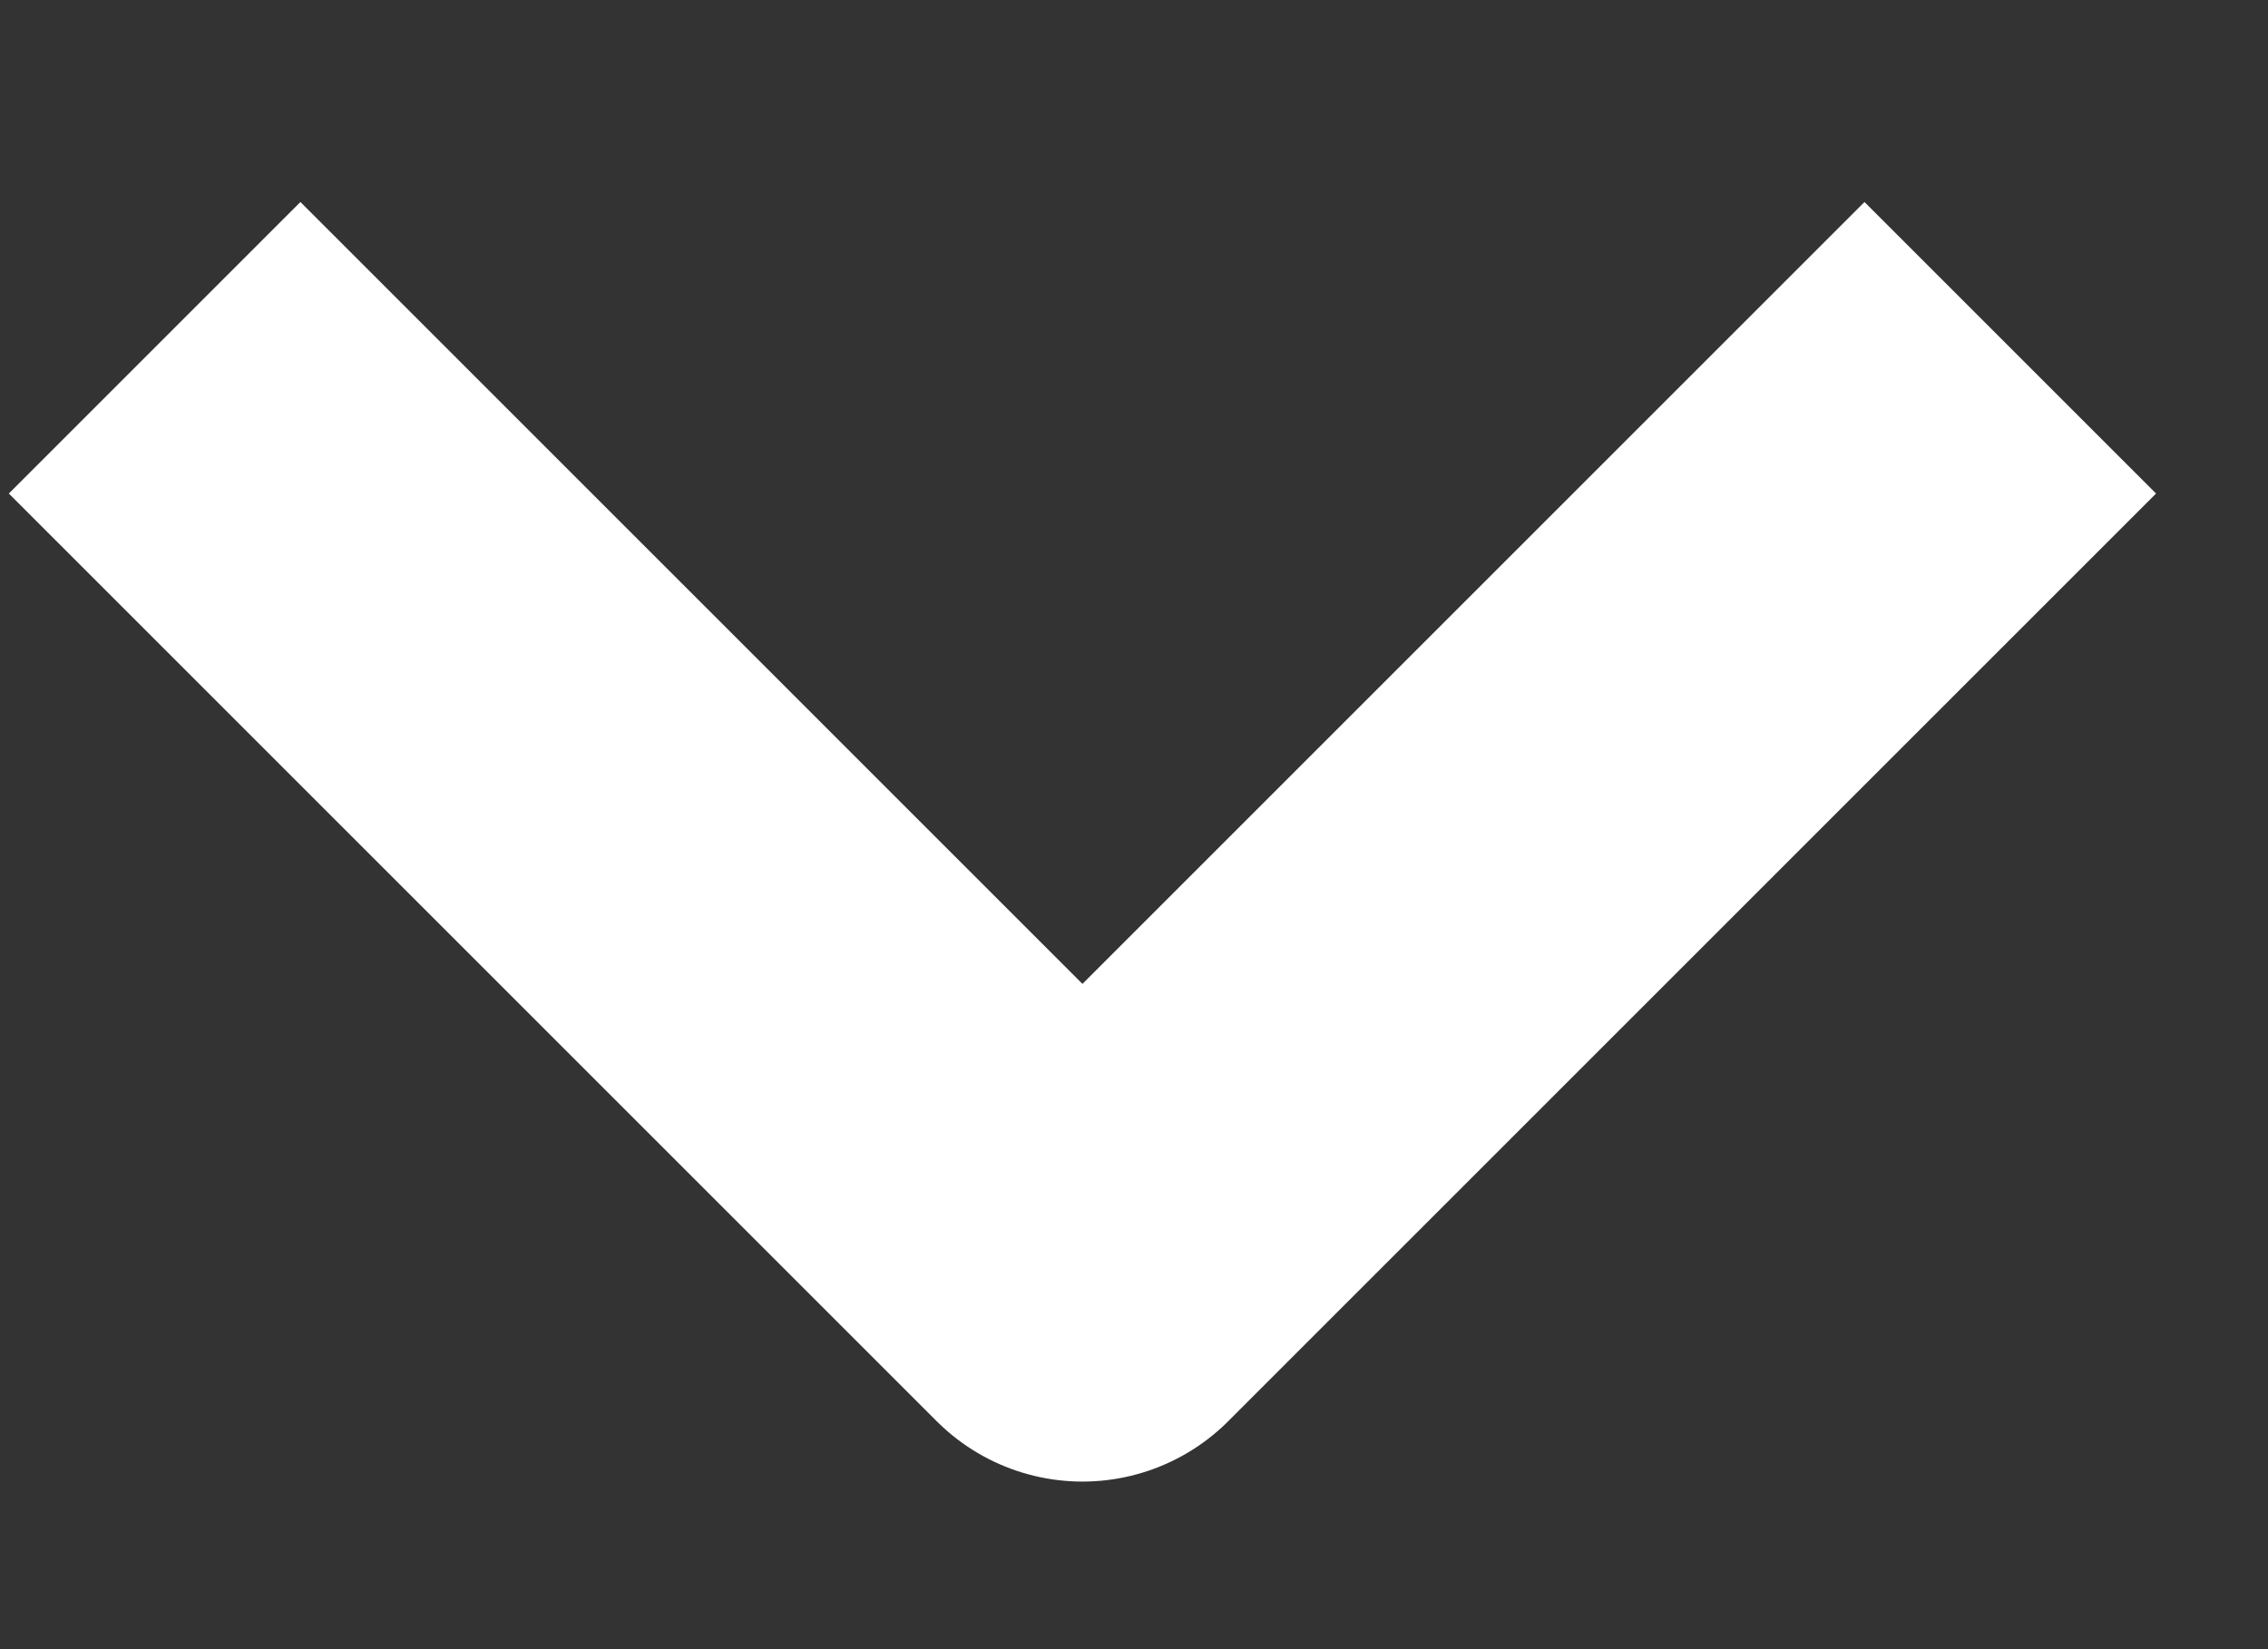 <svg width="11" height="8" viewBox="0 0 11 8" fill="none" xmlns="http://www.w3.org/2000/svg">
<rect x="0" y="0" width="11" height="8" fill="#333333" stroke="none"/>
<path d="M9.75 1.687L5.25 6.187L0.75 1.687" stroke="white" stroke-width="2" stroke-linejoin="round"/>
</svg>
